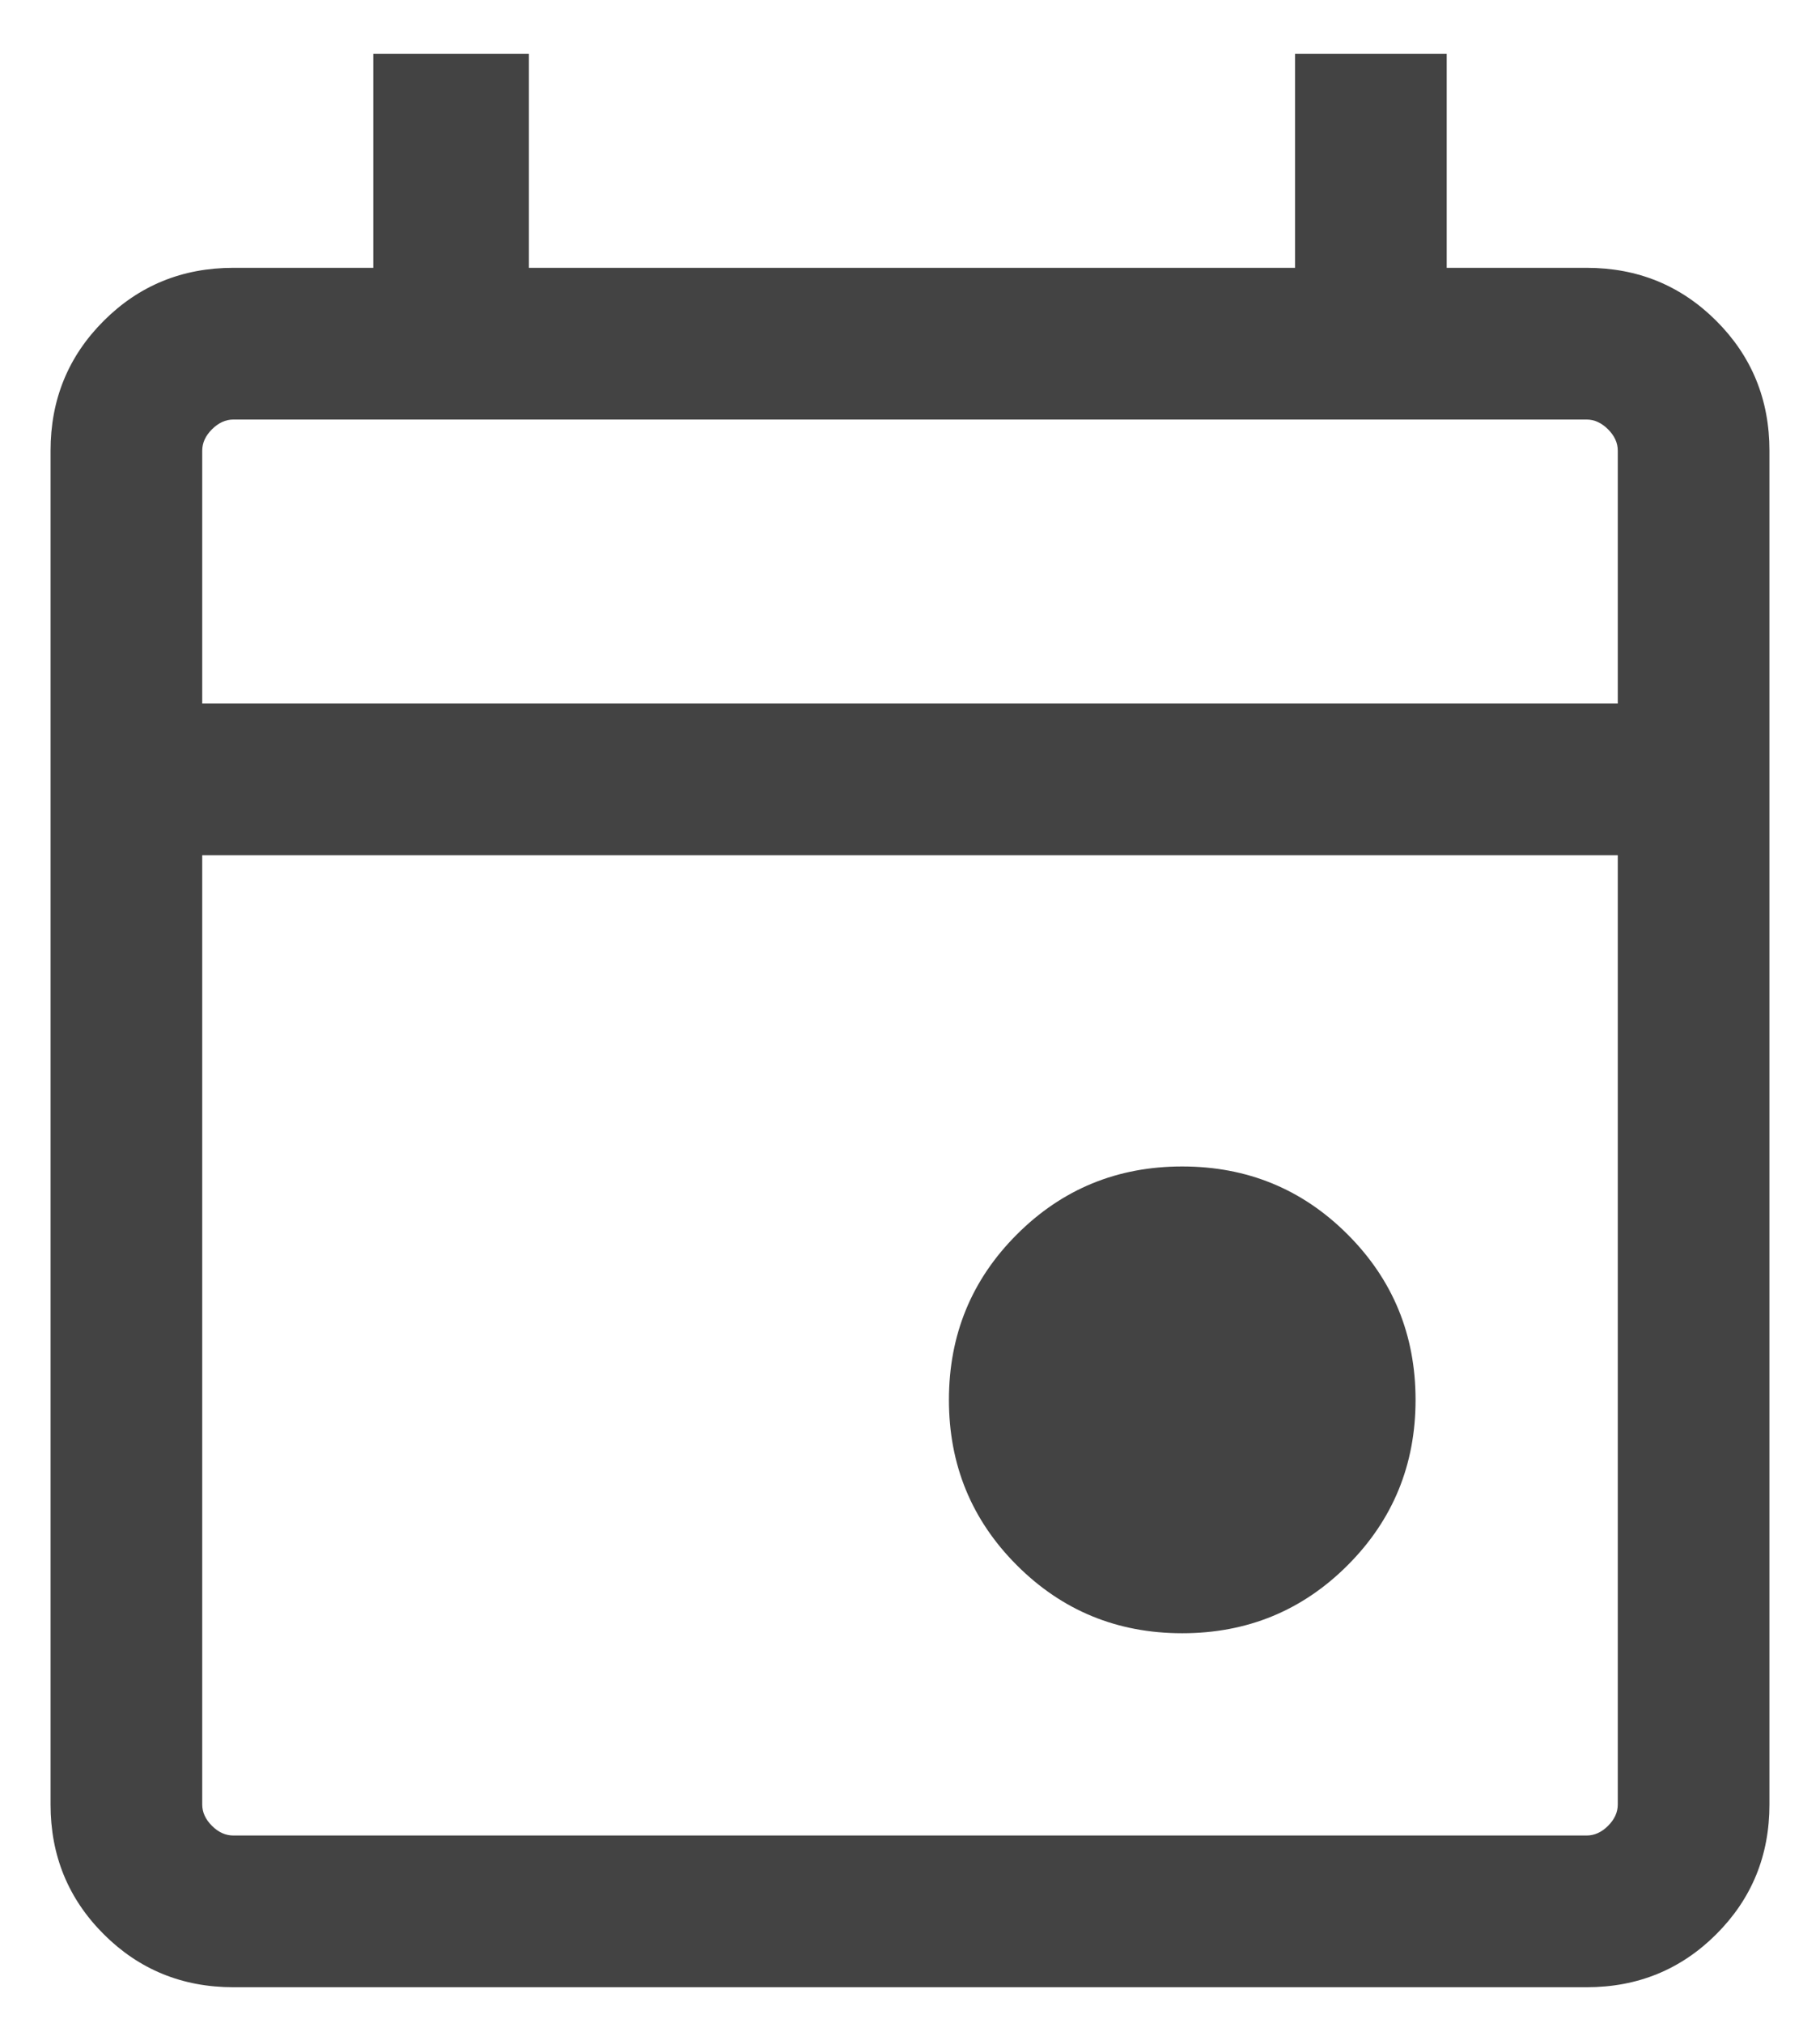 <svg width="18" height="20" viewBox="0 0 18 20" fill="none" xmlns="http://www.w3.org/2000/svg">
    <path
        d="M11.692 16.148C11.05 16.148 10.505 15.924 10.057 15.476C9.609 15.028 9.385 14.483 9.385 13.841C9.385 13.198 9.609 12.653 10.057 12.205C10.505 11.757 11.05 11.533 11.692 11.533C12.335 11.533 12.88 11.757 13.328 12.205C13.776 12.653 14 13.198 14 13.841C14 14.483 13.776 15.028 13.328 15.476C12.88 15.924 12.335 16.148 11.692 16.148ZM2.308 19.648C1.803 19.648 1.375 19.473 1.025 19.123C0.675 18.773 0.5 18.346 0.5 17.841V4.456C0.5 3.951 0.675 3.523 1.025 3.173C1.375 2.823 1.803 2.648 2.308 2.648H3.692V0.533H5.231V2.648H12.808V0.533H14.308V2.648H15.692C16.197 2.648 16.625 2.823 16.975 3.173C17.325 3.523 17.5 3.951 17.5 4.456V17.841C17.5 18.346 17.325 18.773 16.975 19.123C16.625 19.473 16.197 19.648 15.692 19.648H2.308ZM2.308 18.148H15.692C15.769 18.148 15.84 18.116 15.904 18.052C15.968 17.988 16 17.918 16 17.841V8.456H2V17.841C2 17.918 2.032 17.988 2.096 18.052C2.16 18.116 2.231 18.148 2.308 18.148ZM2 6.956H16V4.456C16 4.379 15.968 4.309 15.904 4.245C15.84 4.181 15.769 4.148 15.692 4.148H2.308C2.231 4.148 2.16 4.181 2.096 4.245C2.032 4.309 2 4.379 2 4.456V6.956Z"
        fill="#434343" />
</svg>